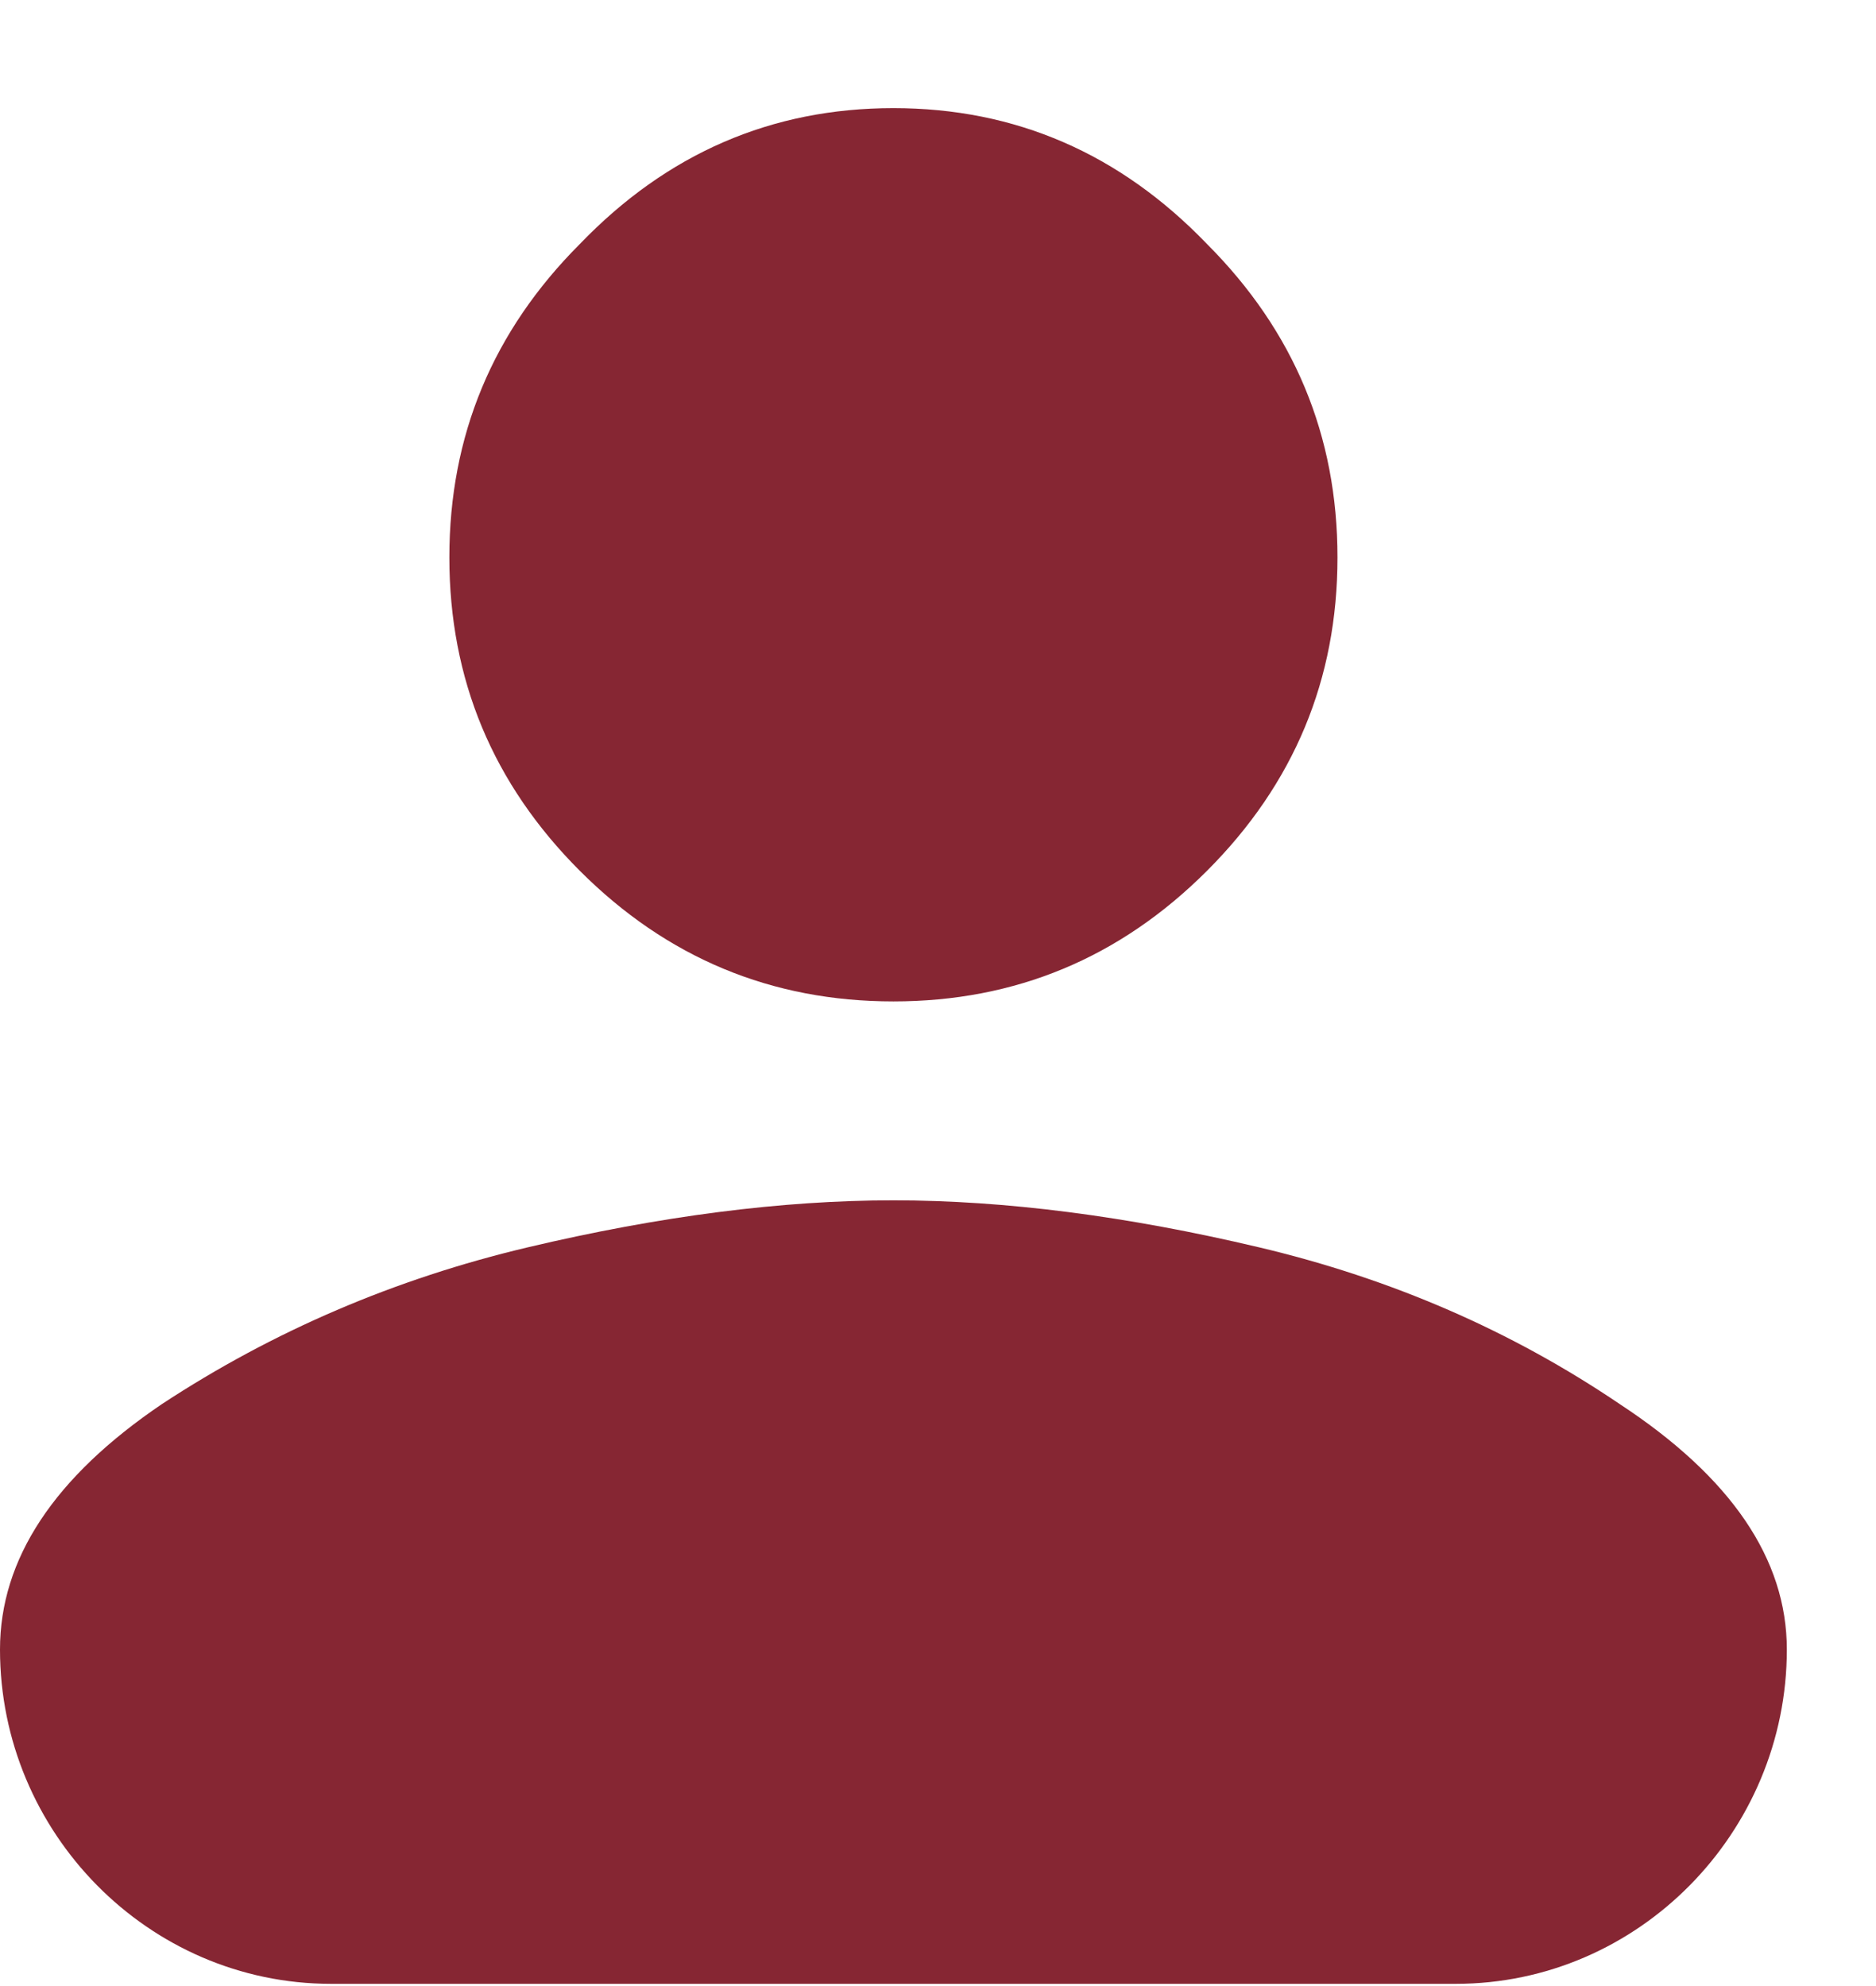 <svg width="17" height="18" viewBox="0 0 17 18" fill="none" xmlns="http://www.w3.org/2000/svg">
<path d="M4.782 11.305C5.981 11.021 7.086 10.879 8.096 10.879C9.106 10.879 10.211 11.021 11.41 11.305C12.61 11.589 13.698 12.062 14.677 12.725C15.687 13.388 16.192 14.13 16.192 14.95C16.192 16.607 14.849 17.98 13.192 17.98H3C1.343 17.98 0 16.607 0 14.95C0 14.13 0.489 13.388 1.468 12.725C2.478 12.062 3.582 11.589 4.782 11.305ZM5.255 2.211C6.044 1.391 6.991 0.98 8.096 0.98C9.201 0.98 10.148 1.391 10.937 2.211C11.726 3.001 12.12 3.947 12.12 5.052C12.12 6.157 11.726 7.104 10.937 7.893C10.148 8.682 9.201 9.076 8.096 9.076C6.991 9.076 6.044 8.682 5.255 7.893C4.466 7.104 4.072 6.157 4.072 5.052C4.072 3.947 4.466 3.001 5.255 2.211Z" fill="#862633"/>
</svg>
